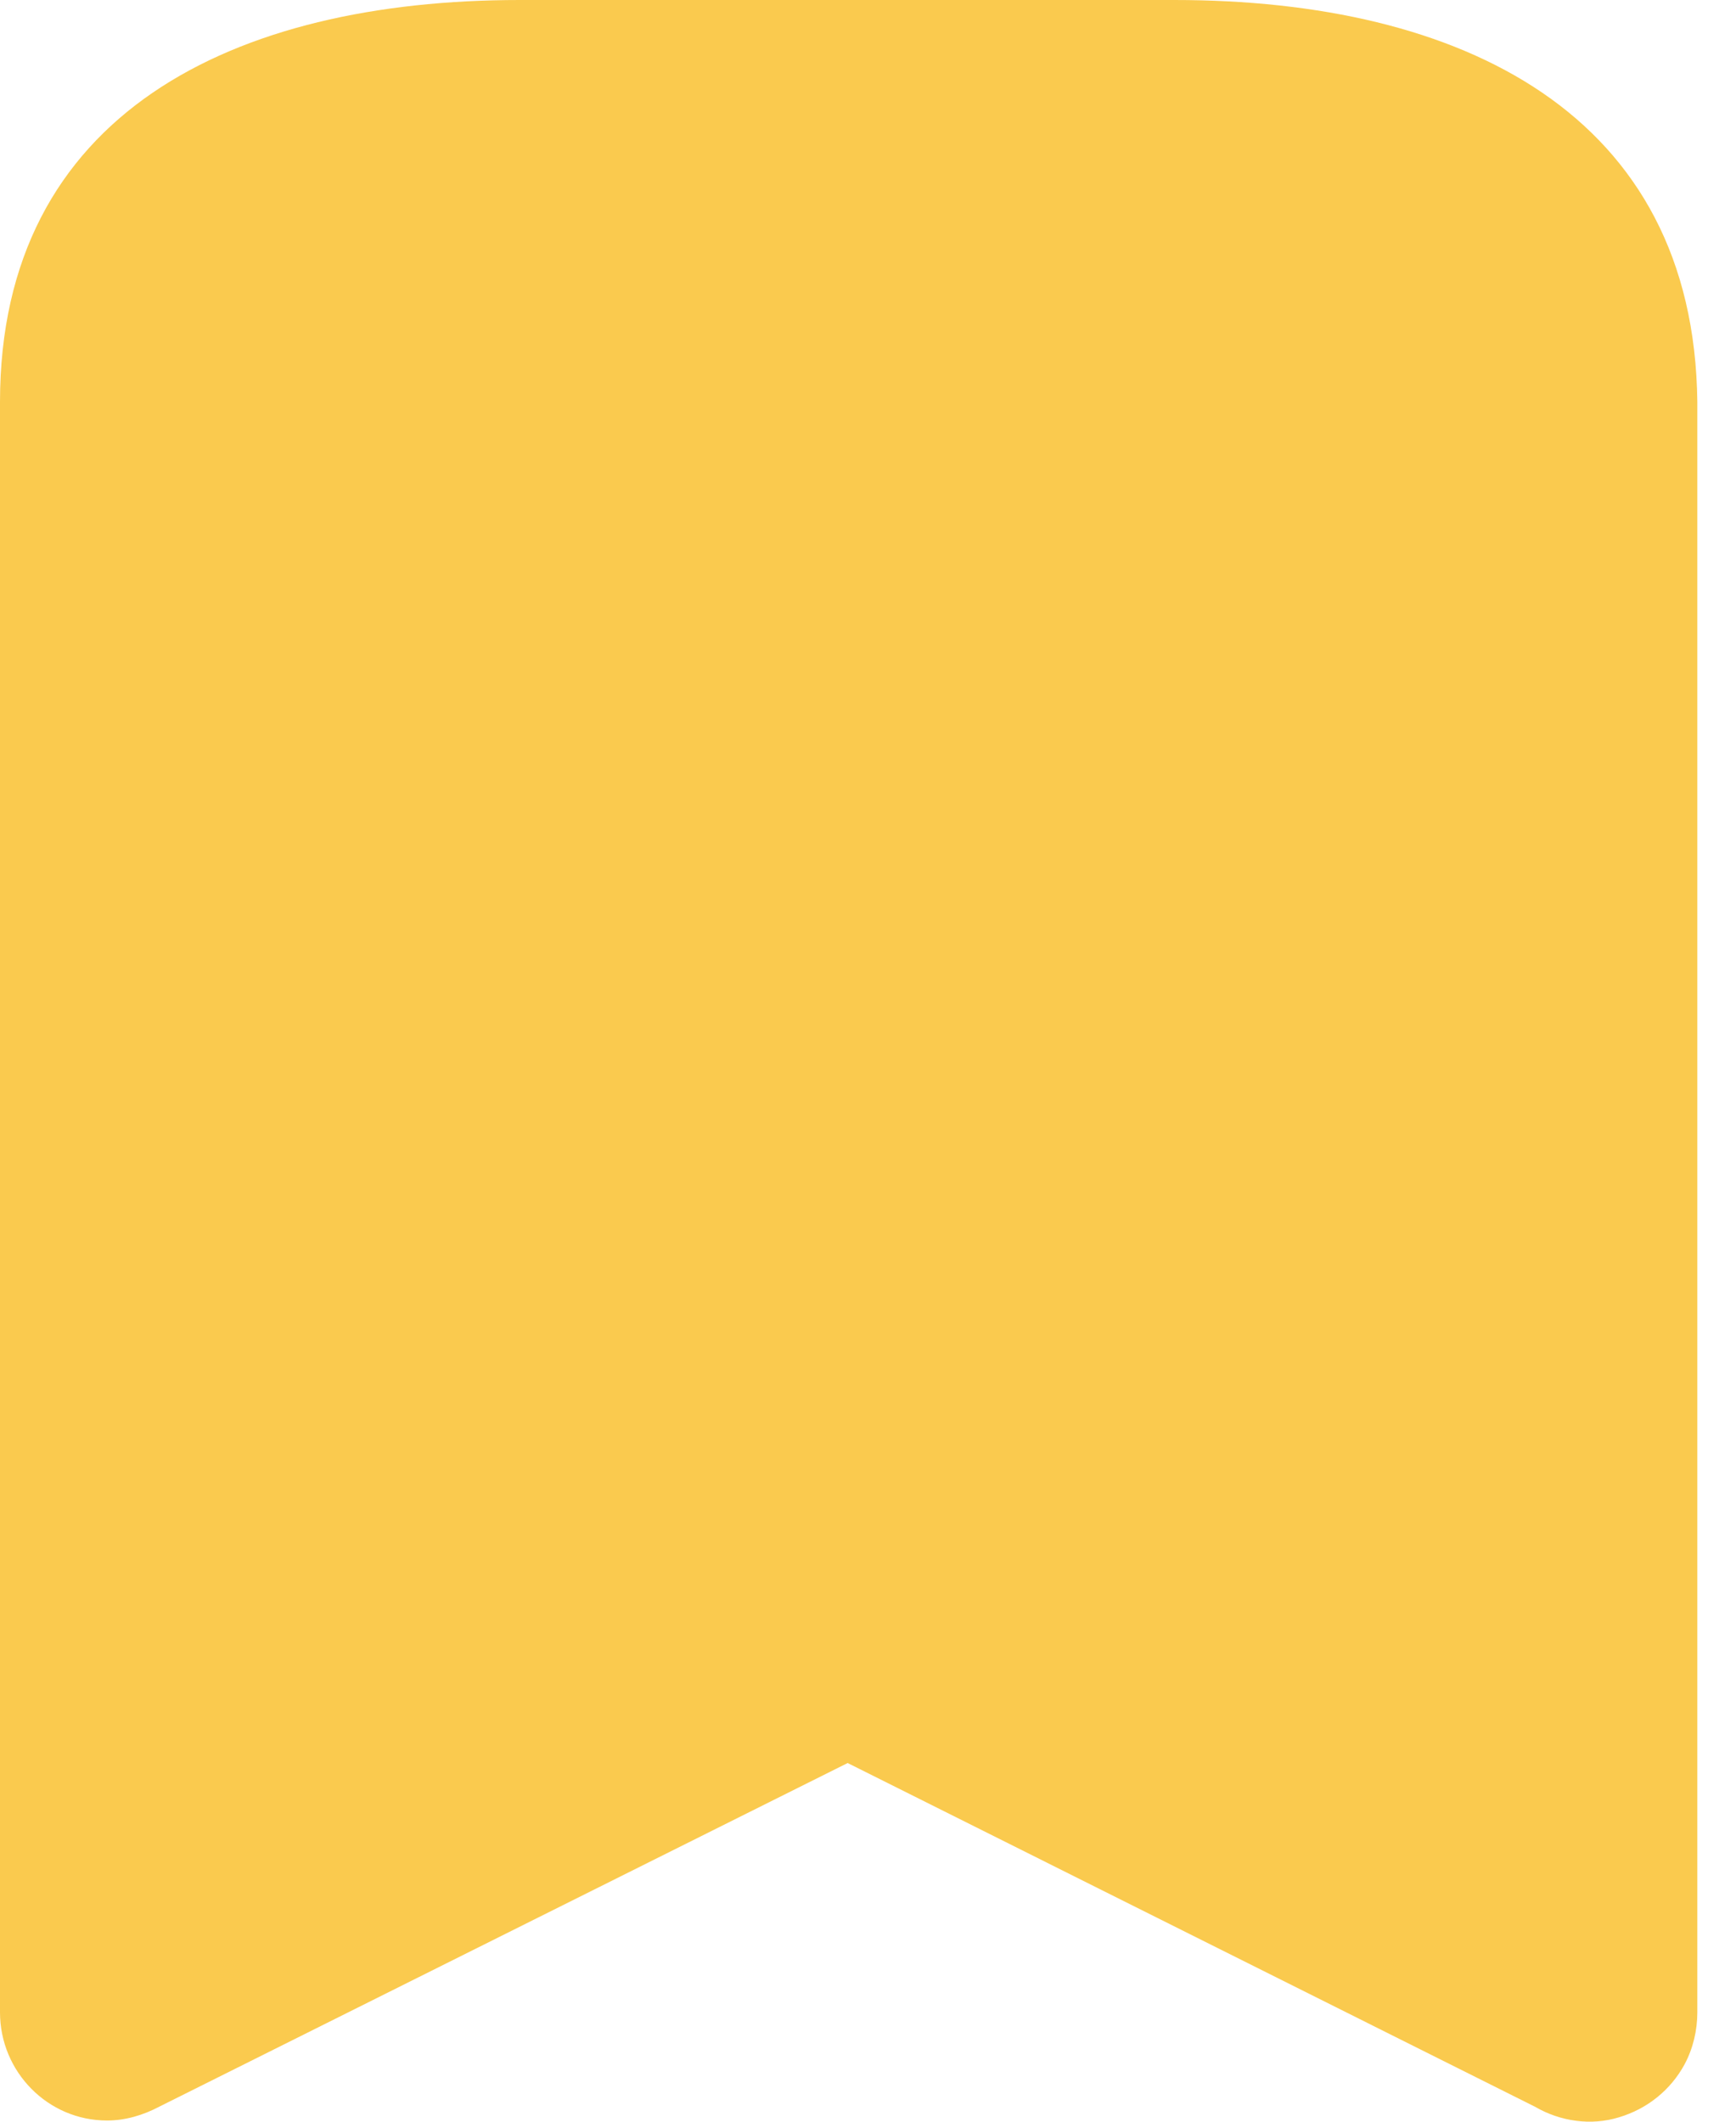 <svg width="18" height="22" viewBox="0 0 18 22" fill="none" xmlns="http://www.w3.org/2000/svg">
<path d="M12.177 0C15.157 0 17.566 1.177 17.599 4.169V20.866C17.599 21.053 17.555 21.24 17.467 21.405C17.324 21.669 17.082 21.867 16.785 21.955C16.499 22.043 16.18 21.999 15.916 21.845L8.789 18.281L1.65 21.845C1.486 21.932 1.298 21.988 1.111 21.988C0.495 21.988 0 21.482 0 20.866V4.169C0 1.177 2.42 0 5.39 0H12.177ZM12.925 6.644C12.925 6.724 12.925 7.127 12.925 6.644C12.925 6.16 12.925 6.6 12.925 6.644Z" fill="#FACA4E"/>
</svg>
